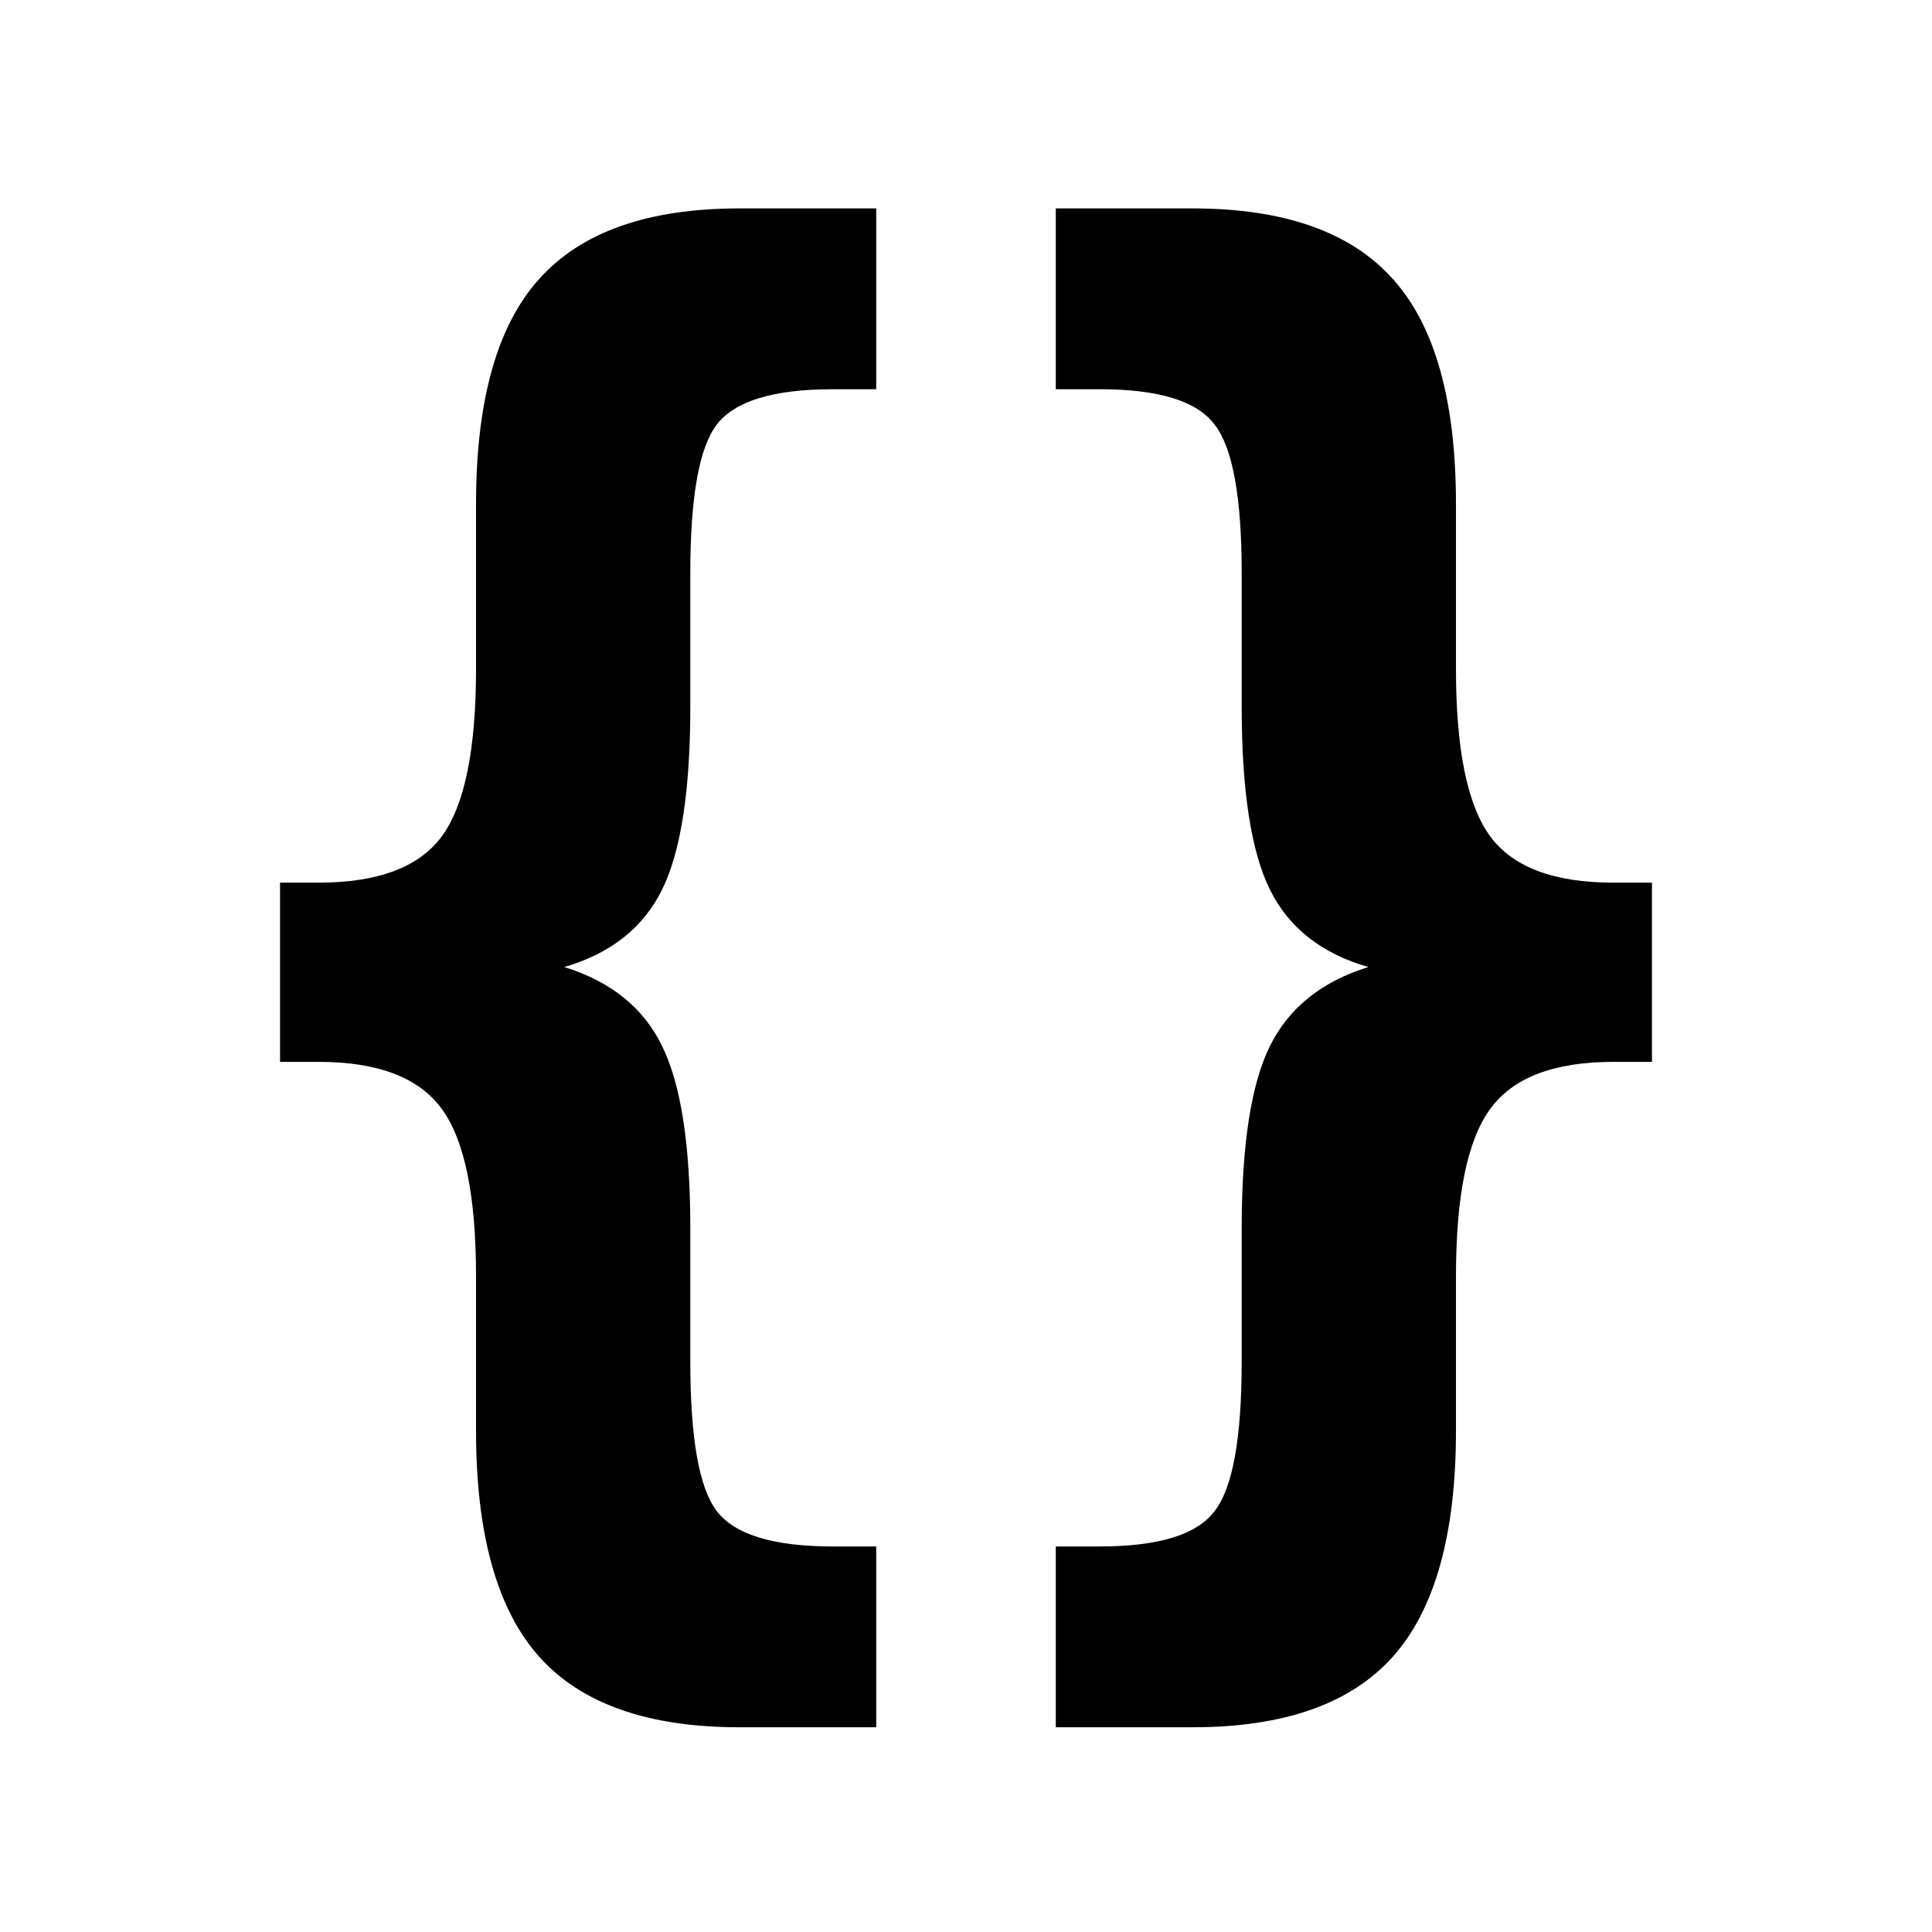 <svg xmlns="http://www.w3.org/2000/svg" width="1792" height="1792" viewBox="0 0 1792 1792"><path style="fill:currentColor" d="M 685.875 193.309 C 600.923 193.309 538.961 215.172 499.992 258.902 C 461.023 302.135 441.539 371.706 441.539 467.613 L 441.539 620.42 C 441.539 694.959 431.016 746.641 409.973 775.463 C 388.929 804.285 350.74 818.695 295.404 818.695 L 259.748 818.695 L 259.748 984.918 L 295.404 984.918 C 350.74 984.918 388.929 999.578 409.973 1028.897 C 431.016 1057.718 441.539 1109.4 441.539 1183.939 L 441.539 1327.055 C 441.539 1422.962 461.023 1492.782 499.992 1536.512 C 538.961 1580.242 600.923 1602.105 685.875 1602.105 L 812.719 1602.105 L 812.719 1434.393 L 772.385 1434.393 C 717.438 1434.393 681.587 1423.459 664.83 1401.594 C 648.463 1380.226 640.281 1334.012 640.281 1262.951 L 640.281 1139.215 C 640.281 1061.694 631.513 1005.292 613.977 970.01 C 596.83 934.728 566.629 910.378 523.373 896.961 C 566.239 884.538 596.441 860.686 613.977 825.404 C 631.513 790.122 640.281 733.471 640.281 655.453 L 640.281 531.717 C 640.281 461.153 648.463 415.188 664.83 393.82 C 681.587 371.955 717.438 361.021 772.385 361.021 L 812.719 361.021 L 812.719 193.309 L 685.875 193.309 z M 979.281 193.309 L 979.281 361.021 L 1020.199 361.021 C 1074.756 361.021 1110.217 371.955 1126.584 393.82 C 1143.341 415.188 1151.719 461.153 1151.719 531.717 L 1151.719 655.453 C 1151.719 733.471 1160.487 790.122 1178.023 825.404 C 1195.559 860.686 1225.955 884.538 1269.211 896.961 C 1225.955 910.378 1195.559 934.728 1178.023 970.01 C 1160.487 1005.292 1151.719 1061.694 1151.719 1139.215 L 1151.719 1262.951 C 1151.719 1334.012 1143.341 1380.226 1126.584 1401.594 C 1110.217 1423.459 1074.756 1434.393 1020.199 1434.393 L 979.281 1434.393 L 979.281 1602.105 L 1106.125 1602.105 C 1191.077 1602.105 1253.039 1580.242 1292.008 1536.512 C 1330.977 1492.782 1350.461 1422.962 1350.461 1327.055 L 1350.461 1183.939 C 1350.461 1109.4 1360.984 1057.718 1382.027 1028.897 C 1403.071 999.578 1441.26 984.918 1496.596 984.918 L 1532.252 984.918 L 1532.252 818.695 L 1496.596 818.695 C 1441.26 818.695 1403.071 804.285 1382.027 775.463 C 1360.984 746.641 1350.461 694.959 1350.461 620.42 L 1350.461 467.613 C 1350.461 371.706 1330.977 302.135 1292.008 258.902 C 1253.039 215.172 1191.077 193.309 1106.125 193.309 L 979.281 193.309 z "/></svg>